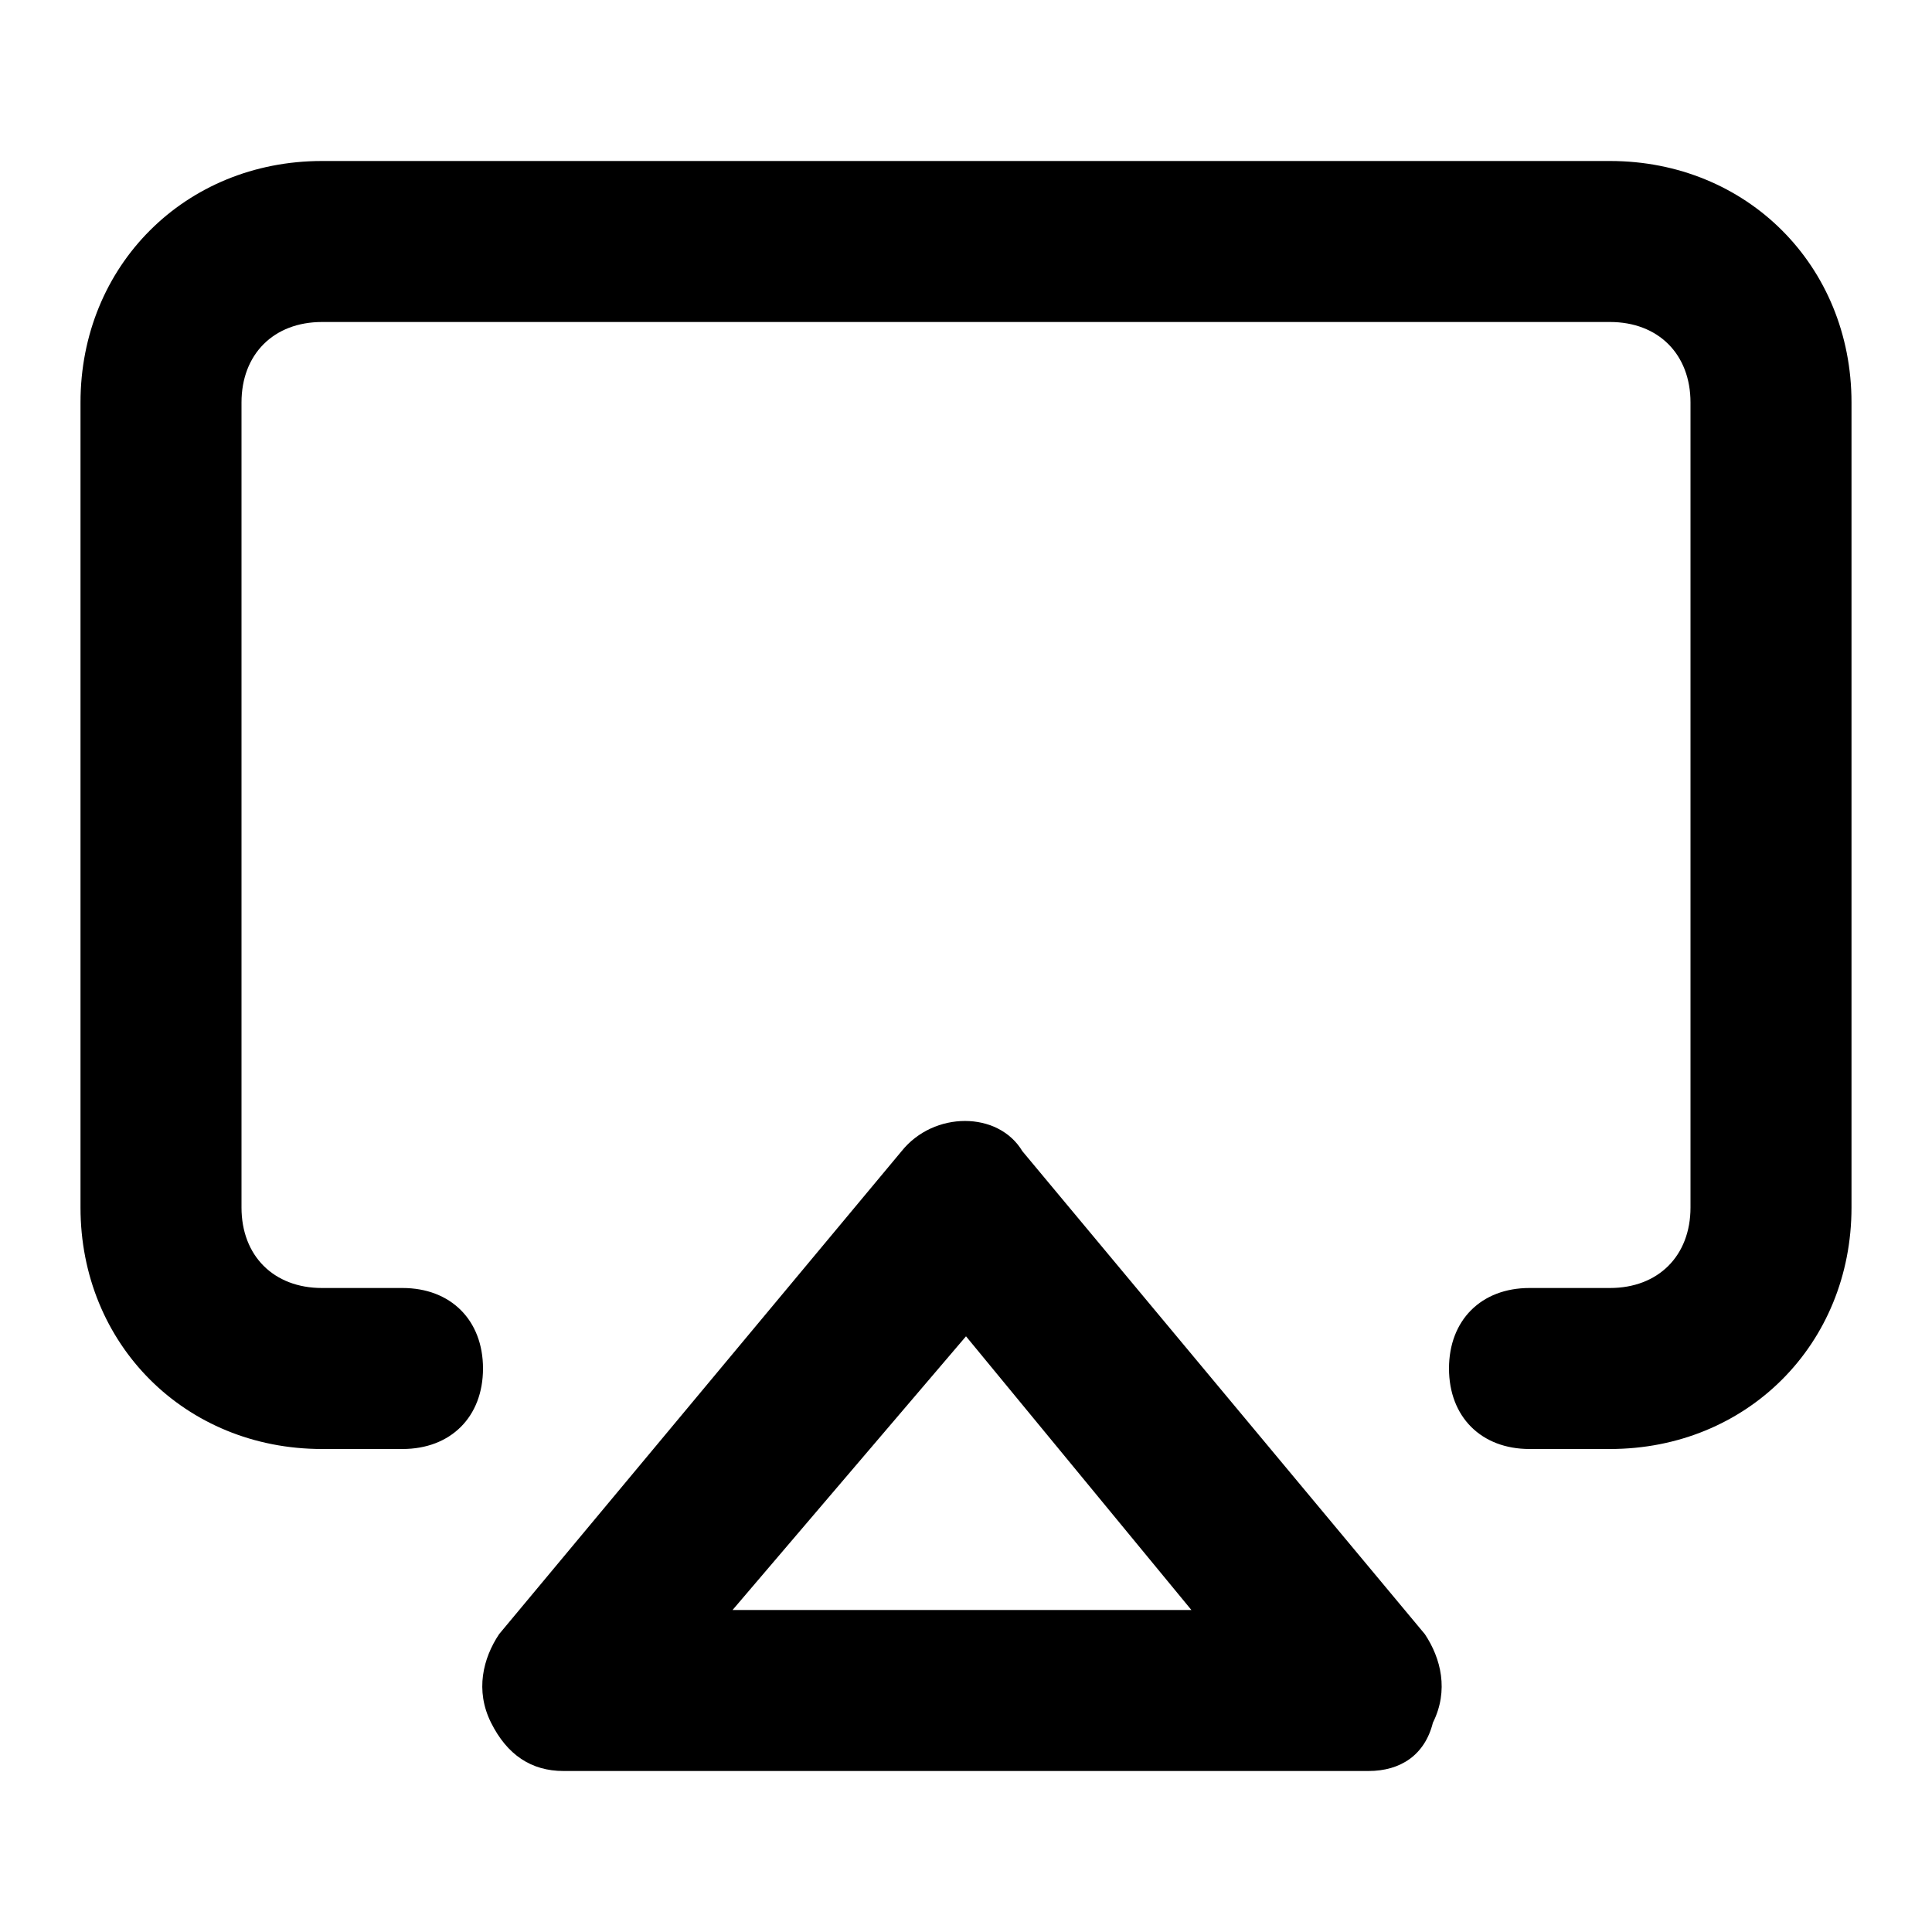 <?xml version="1.0" encoding="utf-8"?>
<!-- Generator: Adobe Illustrator 26.1.0, SVG Export Plug-In . SVG Version: 6.00 Build 0)  -->
<svg version="1.1" id="Слой_1" xmlns="http://www.w3.org/2000/svg" xmlns:xlink="http://www.w3.org/1999/xlink" x="0px" y="0px"
	 viewBox="0 0 24 24" style="enable-background:new 0 0 24 24;" xml:space="preserve">
<g>
	<path d="M20,18h-1c-0.6,0-1-0.4-1-1s0.4-1,1-1h1c0.6,0,1-0.4,1-1V5c0-0.6-0.4-1-1-1H4C3.4,4,3,4.4,3,5v10c0,0.6,0.4,1,1,1h1
		c0.6,0,1,0.4,1,1s-0.4,1-1,1H4c-1.7,0-3-1.3-3-3V5c0-1.7,1.3-3,3-3h16c1.7,0,3,1.3,3,3v10C23,16.7,21.7,18,20,18z"/>
</g>
<g>
	<path d="M17,22H7c-0.4,0-0.7-0.2-0.9-0.6c-0.2-0.4-0.1-0.8,0.1-1.1l5-6c0.4-0.5,1.2-0.5,1.5,0l5,6c0.2,0.3,0.3,0.7,0.1,1.1
		C17.7,21.8,17.4,22,17,22z M9.1,20h5.7L12,16.6L9.1,20z"/>
</g>
</svg>

